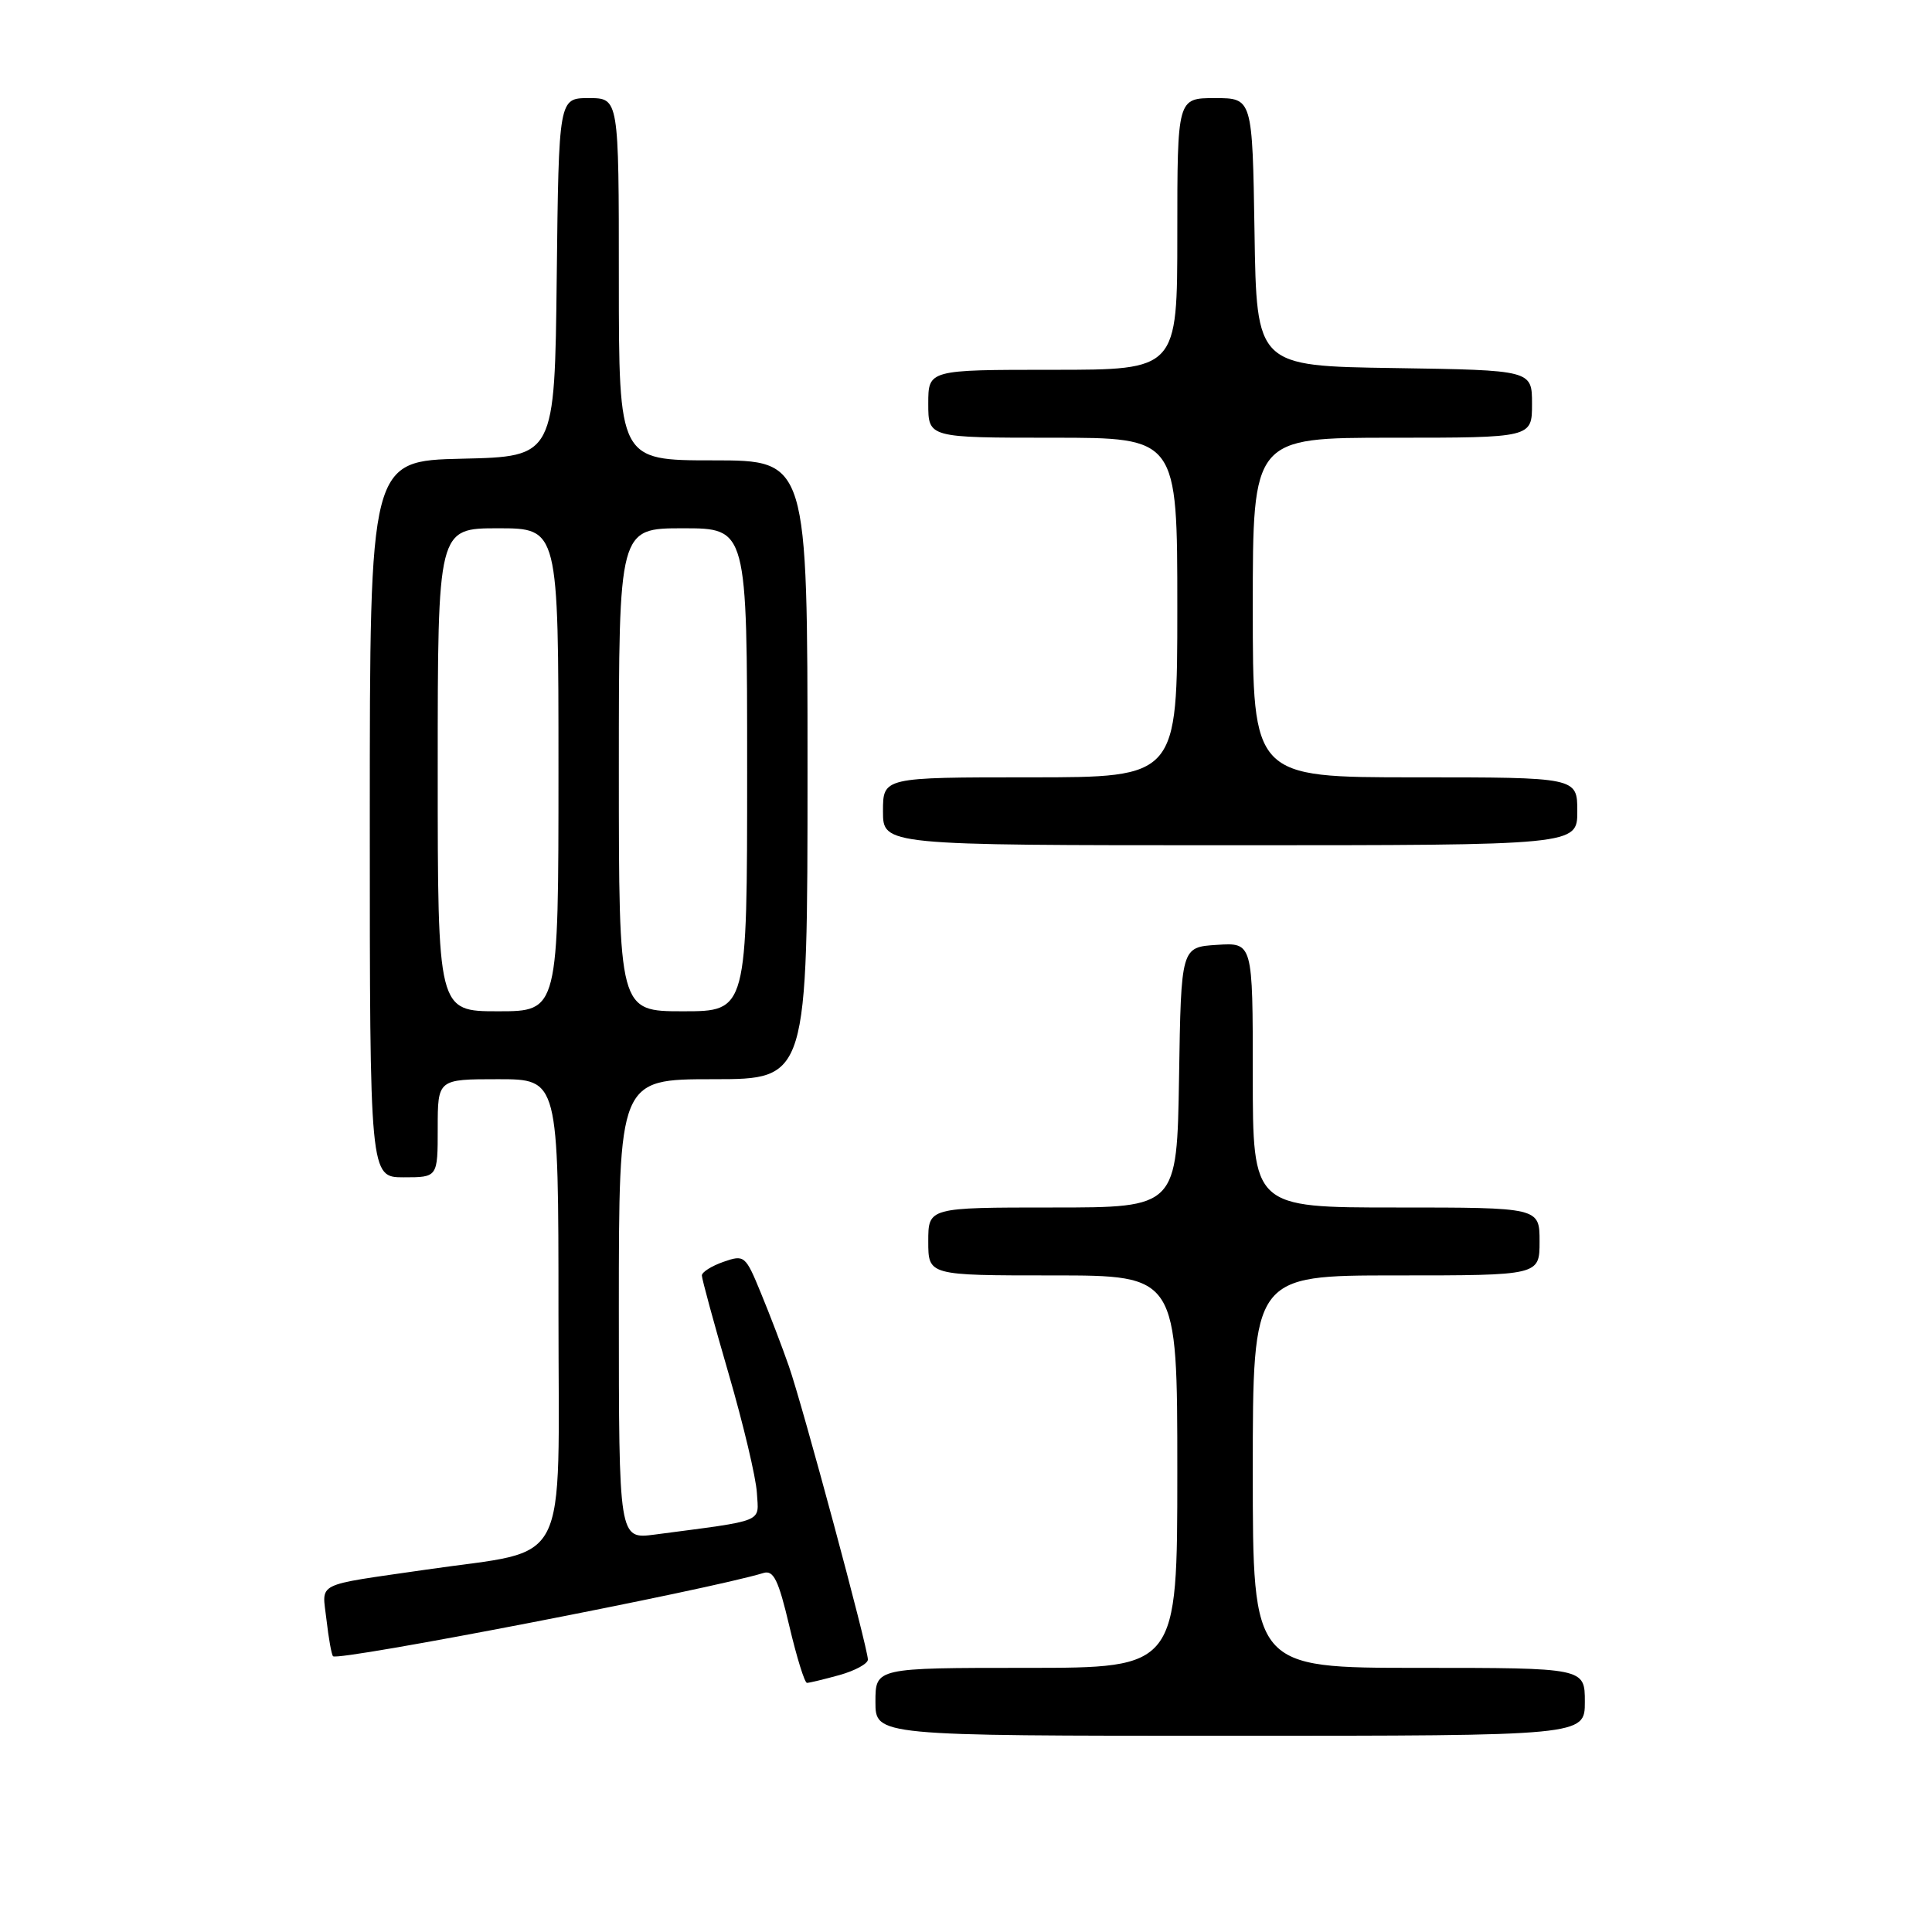 <?xml version="1.0" encoding="UTF-8" standalone="no"?>
<!DOCTYPE svg PUBLIC "-//W3C//DTD SVG 1.1//EN" "http://www.w3.org/Graphics/SVG/1.1/DTD/svg11.dtd" >
<svg xmlns="http://www.w3.org/2000/svg" xmlns:xlink="http://www.w3.org/1999/xlink" version="1.1" viewBox="0 0 256 256">
 <g >
 <path fill="currentColor"
d=" M 210.00 225.50 C 210.00 221.00 210.00 221.00 188.00 221.00 C 166.00 221.00 166.00 221.00 166.00 195.00 C 166.00 169.00 166.00 169.00 185.00 169.00 C 204.00 169.00 204.00 169.00 204.00 164.50 C 204.00 160.00 204.00 160.00 185.00 160.00 C 166.00 160.00 166.00 160.00 166.00 142.45 C 166.00 124.89 166.00 124.89 161.25 125.20 C 156.50 125.50 156.50 125.50 156.23 142.75 C 155.95 160.00 155.95 160.00 139.48 160.00 C 123.00 160.00 123.00 160.00 123.00 164.50 C 123.00 169.00 123.00 169.00 139.50 169.00 C 156.00 169.00 156.00 169.00 156.00 195.00 C 156.00 221.00 156.00 221.00 136.00 221.00 C 116.00 221.00 116.00 221.00 116.00 225.50 C 116.00 230.00 116.00 230.00 163.00 230.00 C 210.00 230.00 210.00 230.00 210.00 225.50 Z  M 111.25 221.95 C 113.31 221.37 115.00 220.45 115.00 219.90 C 115.00 218.36 106.32 186.13 104.52 181.00 C 103.66 178.53 102.00 174.18 100.83 171.35 C 98.78 166.35 98.64 166.23 95.86 167.20 C 94.29 167.75 93.00 168.56 93.00 169.01 C 93.00 169.45 94.59 175.30 96.54 182.00 C 98.49 188.70 100.18 195.81 100.29 197.81 C 100.52 201.82 101.61 201.38 86.75 203.34 C 82.00 203.96 82.00 203.96 82.00 173.48 C 82.00 143.00 82.00 143.00 94.50 143.00 C 107.00 143.00 107.00 143.00 107.00 102.00 C 107.00 61.00 107.00 61.00 94.50 61.00 C 82.00 61.00 82.00 61.00 82.00 37.00 C 82.00 13.00 82.00 13.00 78.02 13.00 C 74.04 13.00 74.04 13.00 73.77 36.75 C 73.50 60.50 73.50 60.50 61.25 60.78 C 49.00 61.06 49.00 61.06 49.00 108.53 C 49.00 156.00 49.00 156.00 53.50 156.00 C 58.00 156.00 58.00 156.00 58.00 149.50 C 58.00 143.00 58.00 143.00 66.00 143.00 C 74.00 143.00 74.00 143.00 74.00 173.93 C 74.00 208.64 75.78 205.17 56.50 207.98 C 41.43 210.17 42.69 209.54 43.26 214.62 C 43.54 217.08 43.93 219.26 44.13 219.46 C 44.82 220.15 94.01 210.63 101.16 208.43 C 102.50 208.02 103.15 209.34 104.59 215.46 C 105.57 219.61 106.62 223.00 106.93 222.99 C 107.24 222.99 109.19 222.52 111.25 221.95 Z  M 209.00 107.50 C 209.00 103.00 209.00 103.00 187.50 103.00 C 166.00 103.00 166.00 103.00 166.00 80.50 C 166.00 58.00 166.00 58.00 184.50 58.00 C 203.00 58.00 203.00 58.00 203.00 53.52 C 203.00 49.05 203.00 49.05 184.75 48.77 C 166.50 48.50 166.50 48.50 166.23 30.75 C 165.95 13.00 165.95 13.00 160.98 13.00 C 156.00 13.00 156.00 13.00 156.00 31.00 C 156.00 49.00 156.00 49.00 139.50 49.00 C 123.00 49.00 123.00 49.00 123.00 53.50 C 123.00 58.00 123.00 58.00 139.50 58.00 C 156.00 58.00 156.00 58.00 156.00 80.50 C 156.00 103.00 156.00 103.00 136.50 103.00 C 117.00 103.00 117.00 103.00 117.00 107.50 C 117.00 112.00 117.00 112.00 163.00 112.00 C 209.00 112.00 209.00 112.00 209.00 107.50 Z  M 58.00 102.00 C 58.00 70.00 58.00 70.00 66.00 70.00 C 74.00 70.00 74.00 70.00 74.00 102.00 C 74.00 134.00 74.00 134.00 66.00 134.00 C 58.00 134.00 58.00 134.00 58.00 102.00 Z  M 82.00 102.00 C 82.00 70.00 82.00 70.00 90.50 70.00 C 99.00 70.00 99.00 70.00 99.00 102.00 C 99.00 134.00 99.00 134.00 90.50 134.00 C 82.00 134.00 82.00 134.00 82.00 102.00 Z "/>
</g>
</svg>